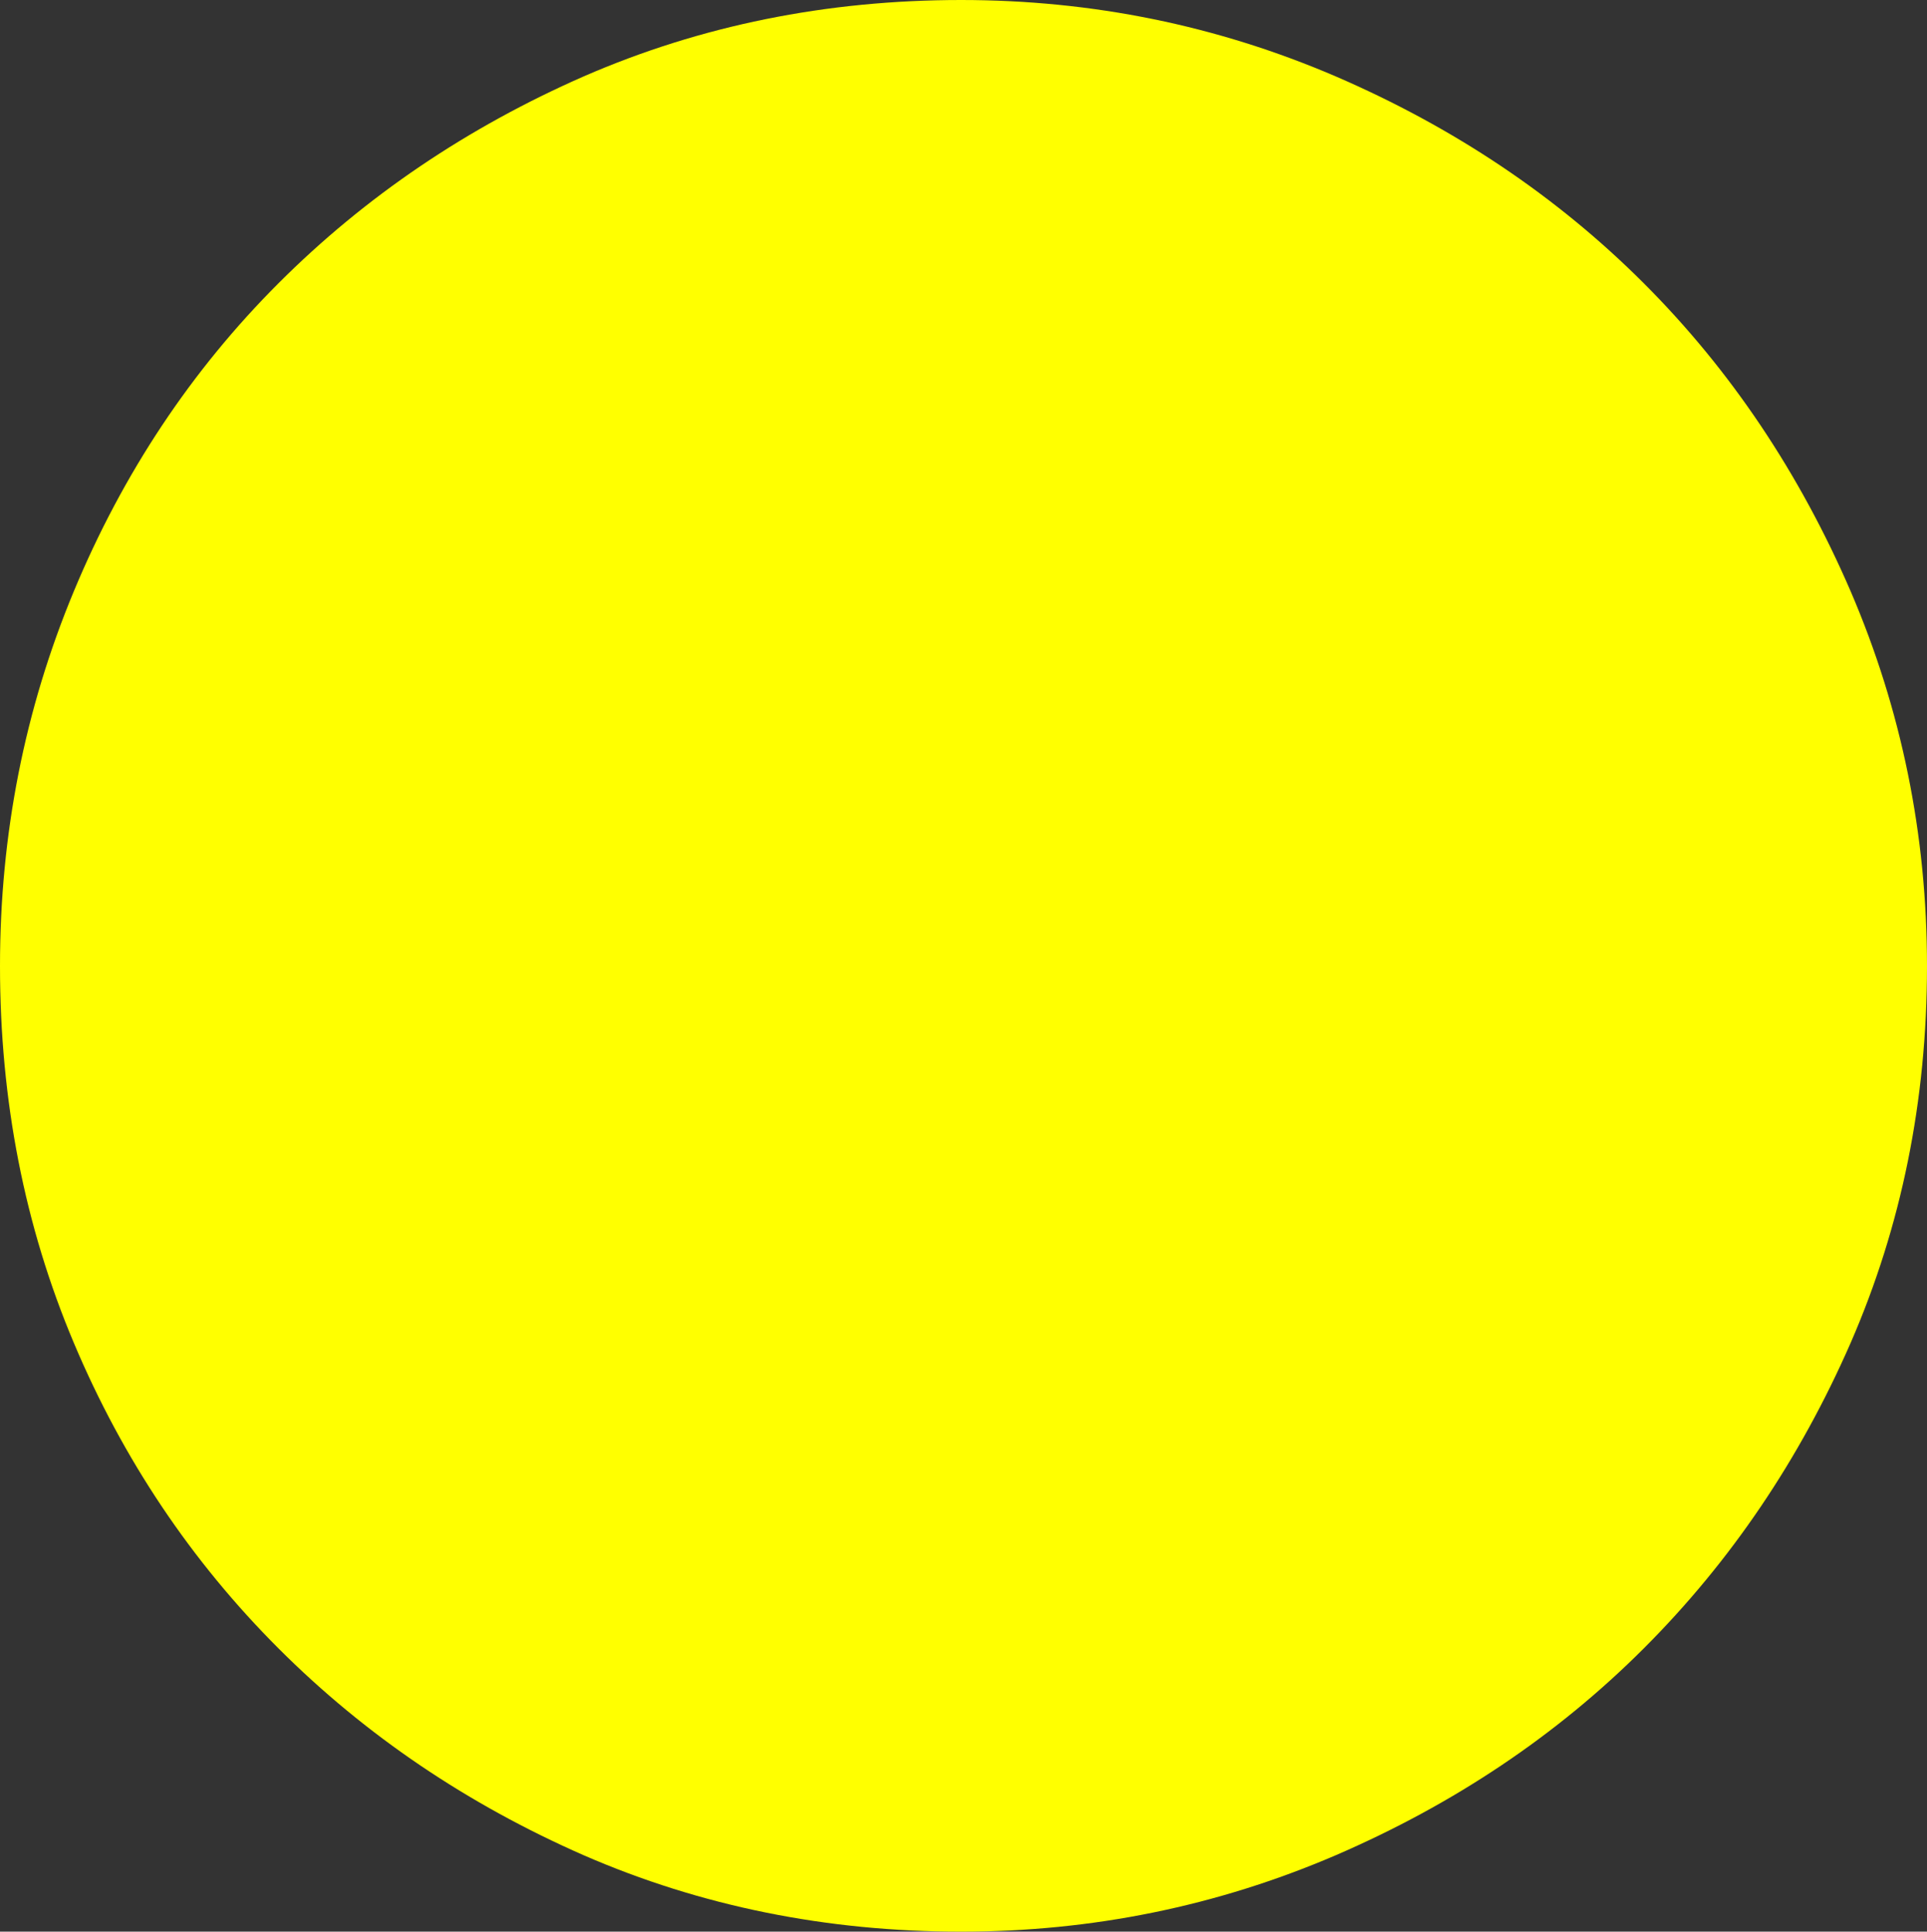 <?xml version="1.0" encoding="UTF-8" standalone="no"?>
<svg viewBox="0.094 -6.125 6.109 6.125"
 xmlns="http://www.w3.org/2000/svg" xmlns:xlink="http://www.w3.org/1999/xlink"  version="1.2" baseProfile="tiny">
<rect x="0.094" y="-6.125" width="6.109" height="6.125" fill="#333333" stroke="none"/>
<title>Qt SVG Document</title>
<desc>Generated with Qt</desc>
<defs>
</defs>
<g fill="none" stroke="black" stroke-width="1" fill-rule="evenodd" stroke-linecap="square" stroke-linejoin="bevel" >

<g fill="#ffff00" fill-opacity="1" stroke="none" transform="matrix(1,0,0,1,0,0)"
font-family="ESRI Default Marker" font-size="7" font-weight="400" font-style="normal" 
>
<path vector-effect="none" fill-rule="nonzero" d="M6.203,-3.062 C6.203,-2.635 6.122,-2.237 5.961,-1.867 C5.799,-1.497 5.581,-1.174 5.305,-0.898 C5.029,-0.622 4.703,-0.404 4.328,-0.242 C3.953,-0.081 3.557,0 3.141,0 C2.714,0 2.315,-0.081 1.945,-0.242 C1.576,-0.404 1.253,-0.622 0.977,-0.898 C0.701,-1.174 0.484,-1.497 0.328,-1.867 C0.172,-2.237 0.094,-2.635 0.094,-3.062 C0.094,-3.479 0.172,-3.875 0.328,-4.25 C0.484,-4.625 0.701,-4.951 0.977,-5.227 C1.253,-5.503 1.576,-5.721 1.945,-5.883 C2.315,-6.044 2.714,-6.125 3.141,-6.125 C3.557,-6.125 3.953,-6.044 4.328,-5.883 C4.703,-5.721 5.029,-5.503 5.305,-5.227 C5.581,-4.951 5.799,-4.625 5.961,-4.25 C6.122,-3.875 6.203,-3.479 6.203,-3.062 "/>
</g>
</g>
</svg>
